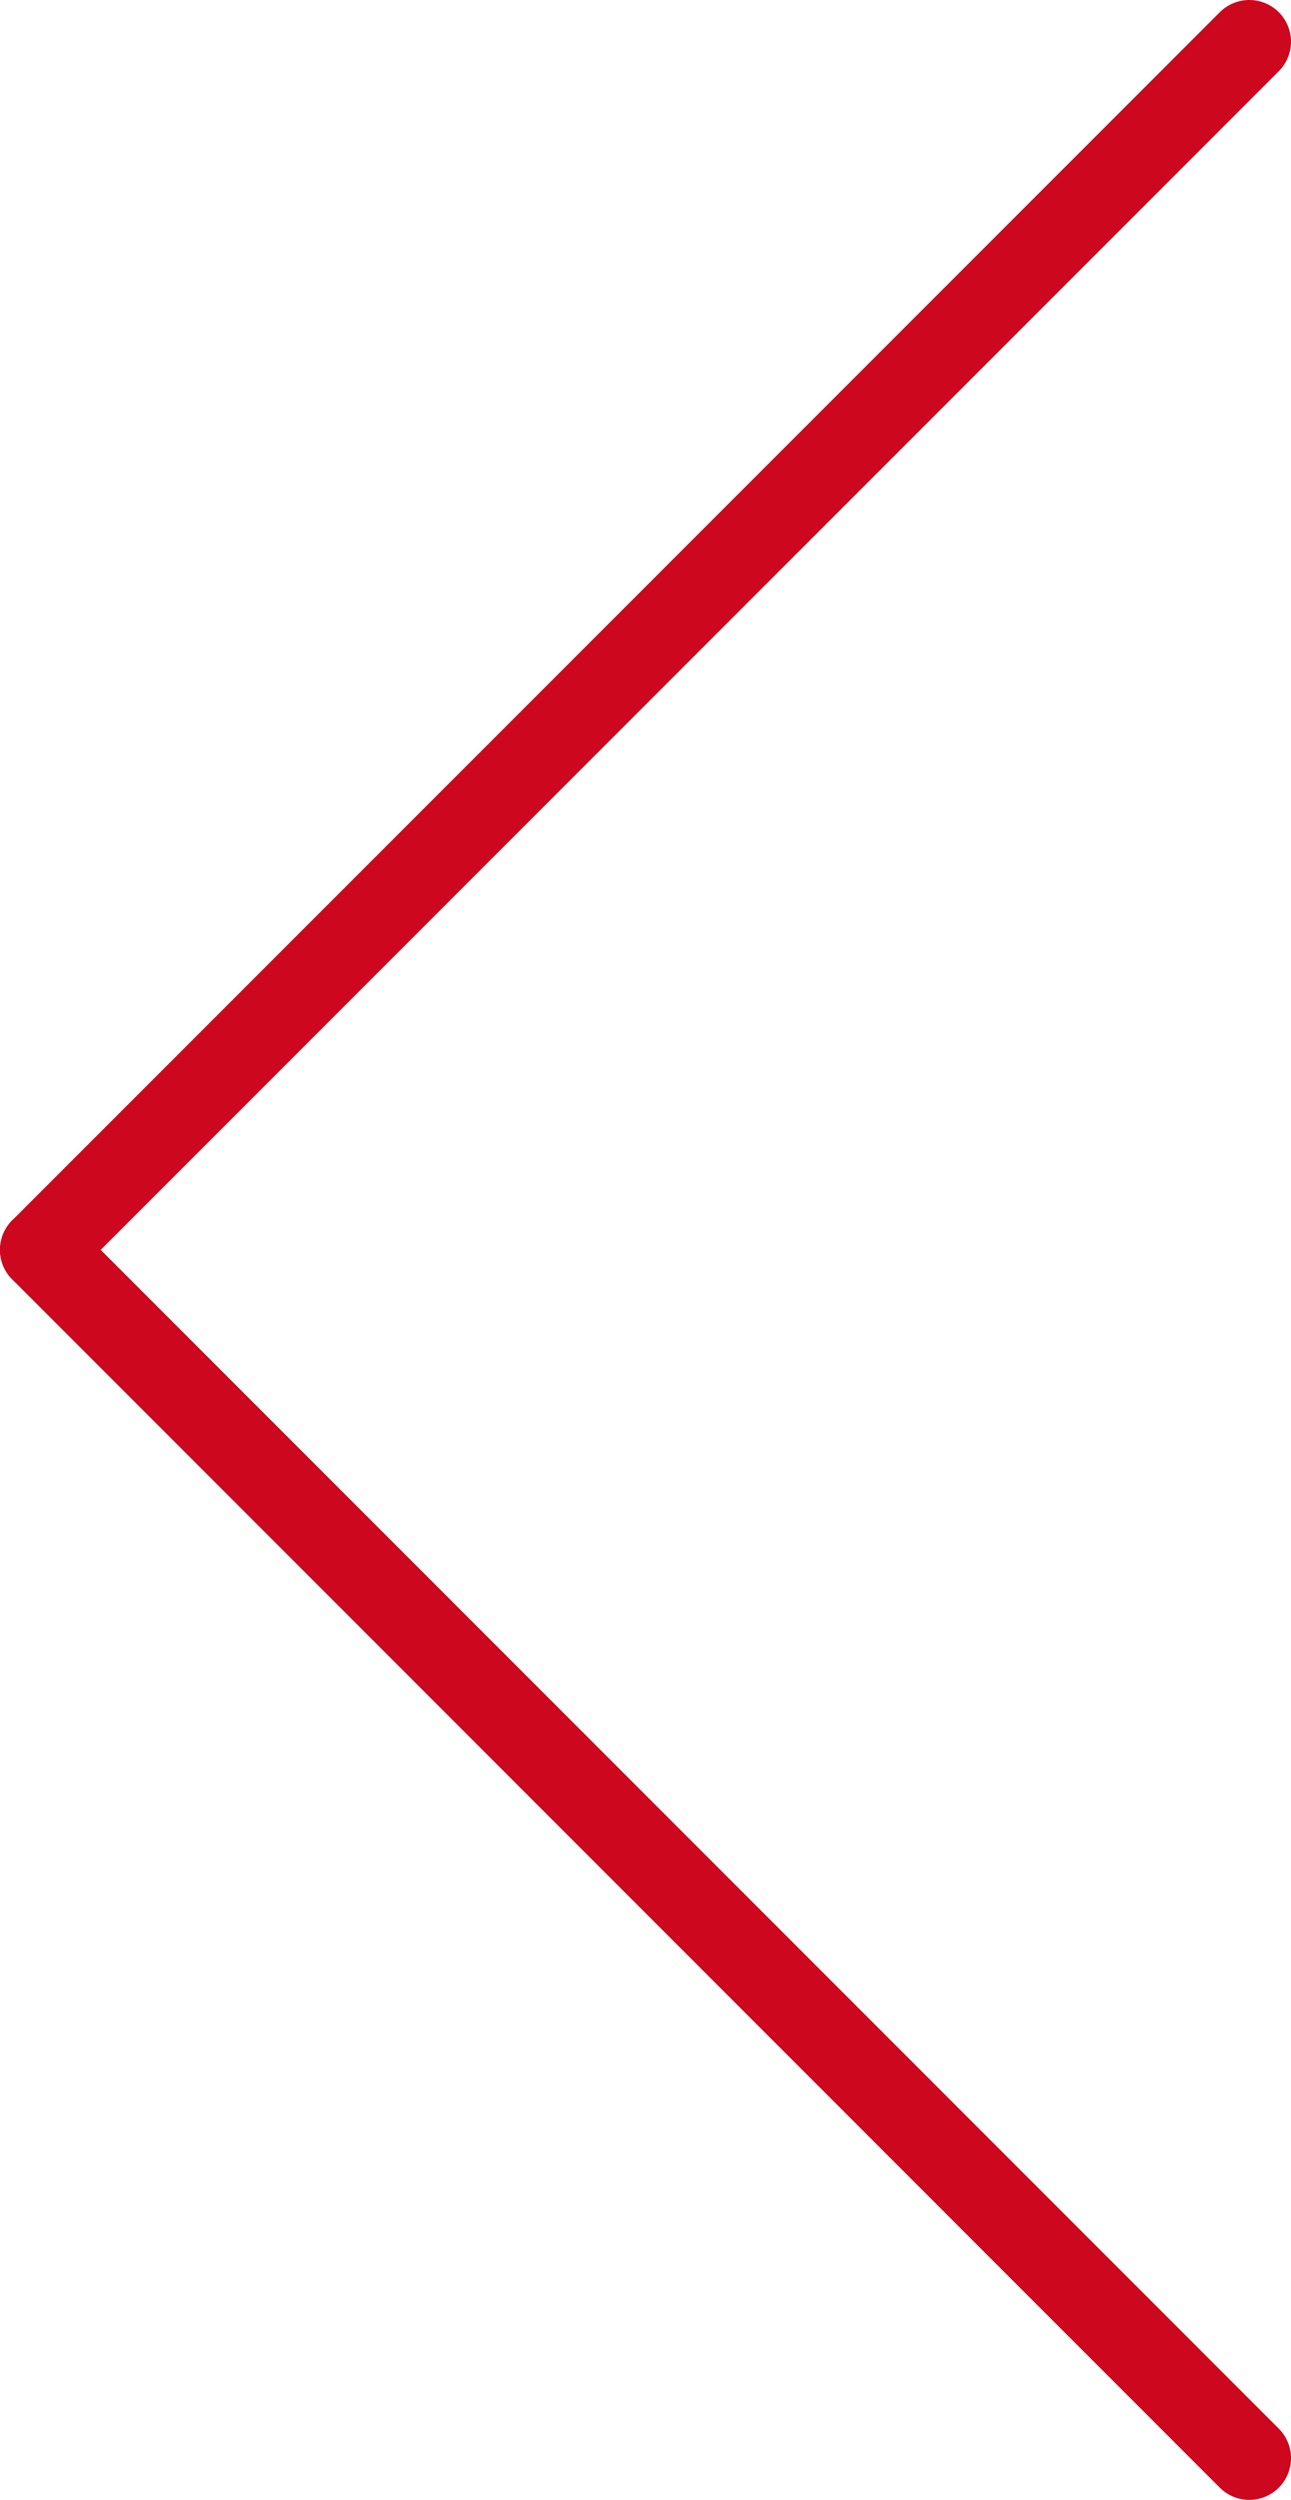 <svg id="Layer_4" data-name="Layer 4" xmlns="http://www.w3.org/2000/svg" viewBox="0 0 77.38 149.77"><defs><style>.cls-1{fill:none;stroke:#cc071e;stroke-linecap:round;stroke-linejoin:round;stroke-width:5px;}</style></defs><line class="cls-1" x1="2.5" y1="74.88" x2="74.88" y2="2.5"/><line class="cls-1" x1="2.5" y1="74.88" x2="74.88" y2="147.27"/></svg>